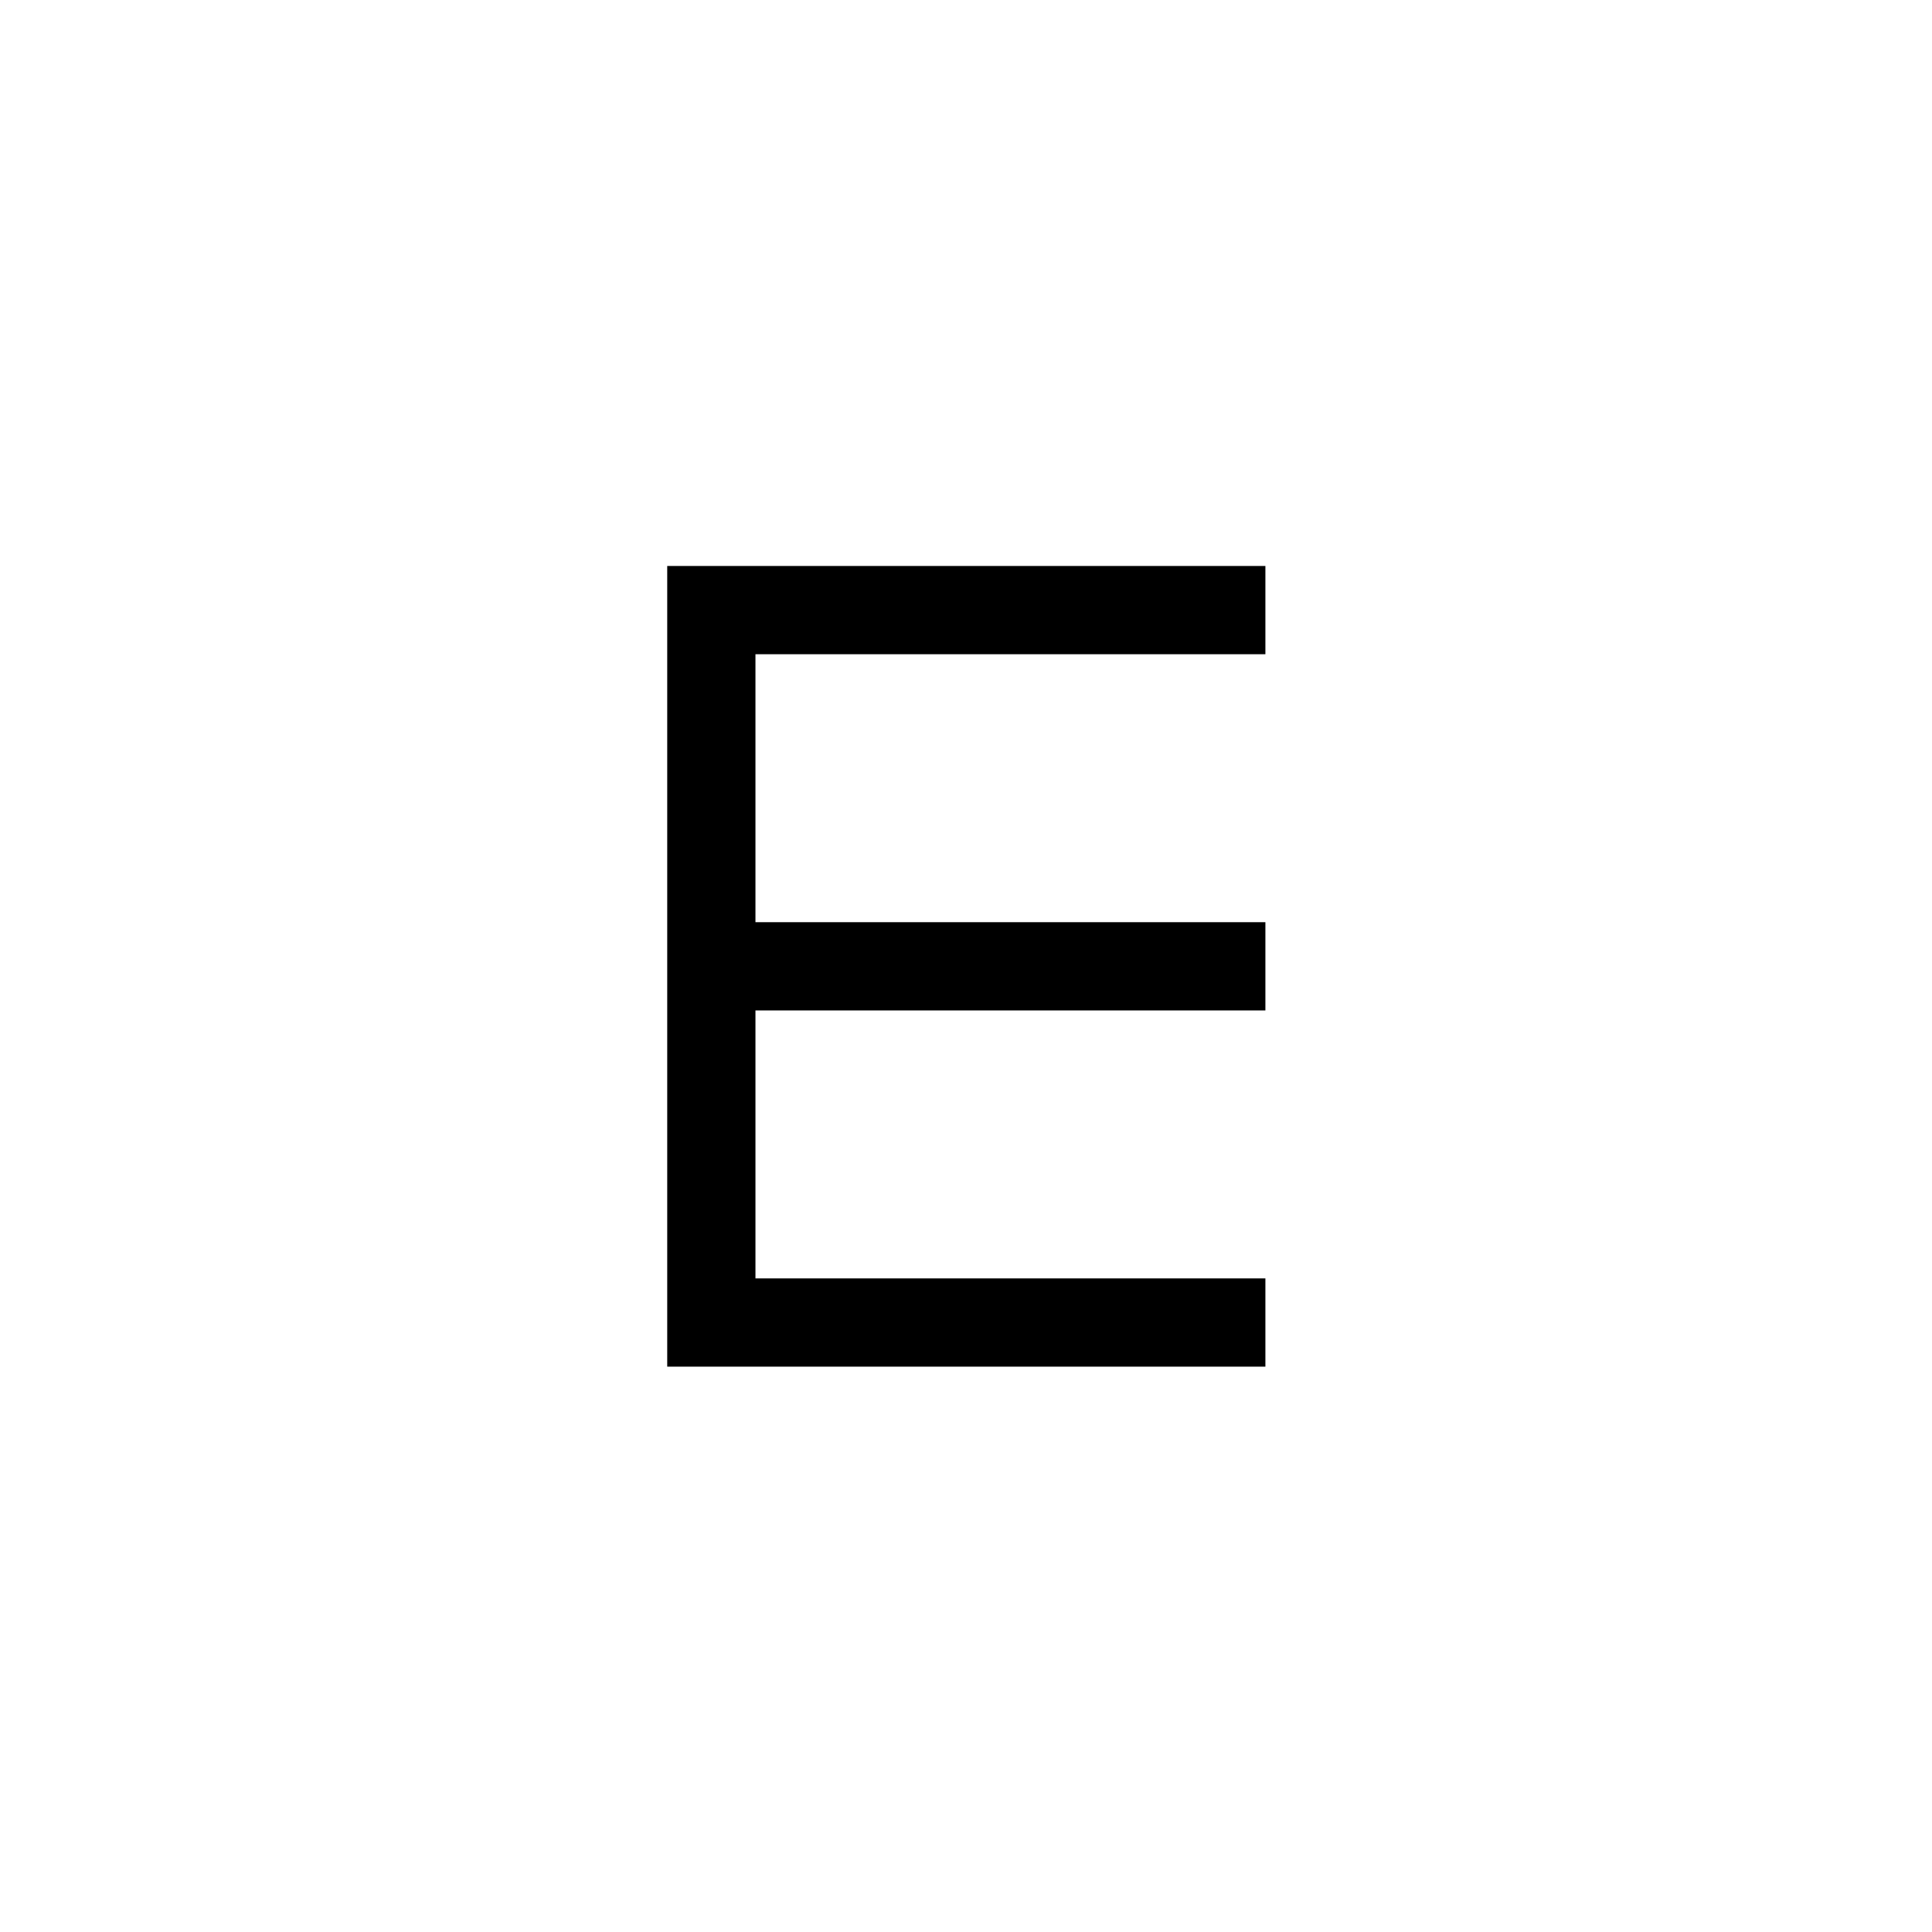 <svg xmlns="http://www.w3.org/2000/svg" height="48" viewBox="0 -960 960 960" width="48"><path d="M331.54-280.92v-397.85h297.23v43.85H375.38v133.15h253.39v43.85H375.38v133.15h253.39v43.85H331.54Z"/></svg>